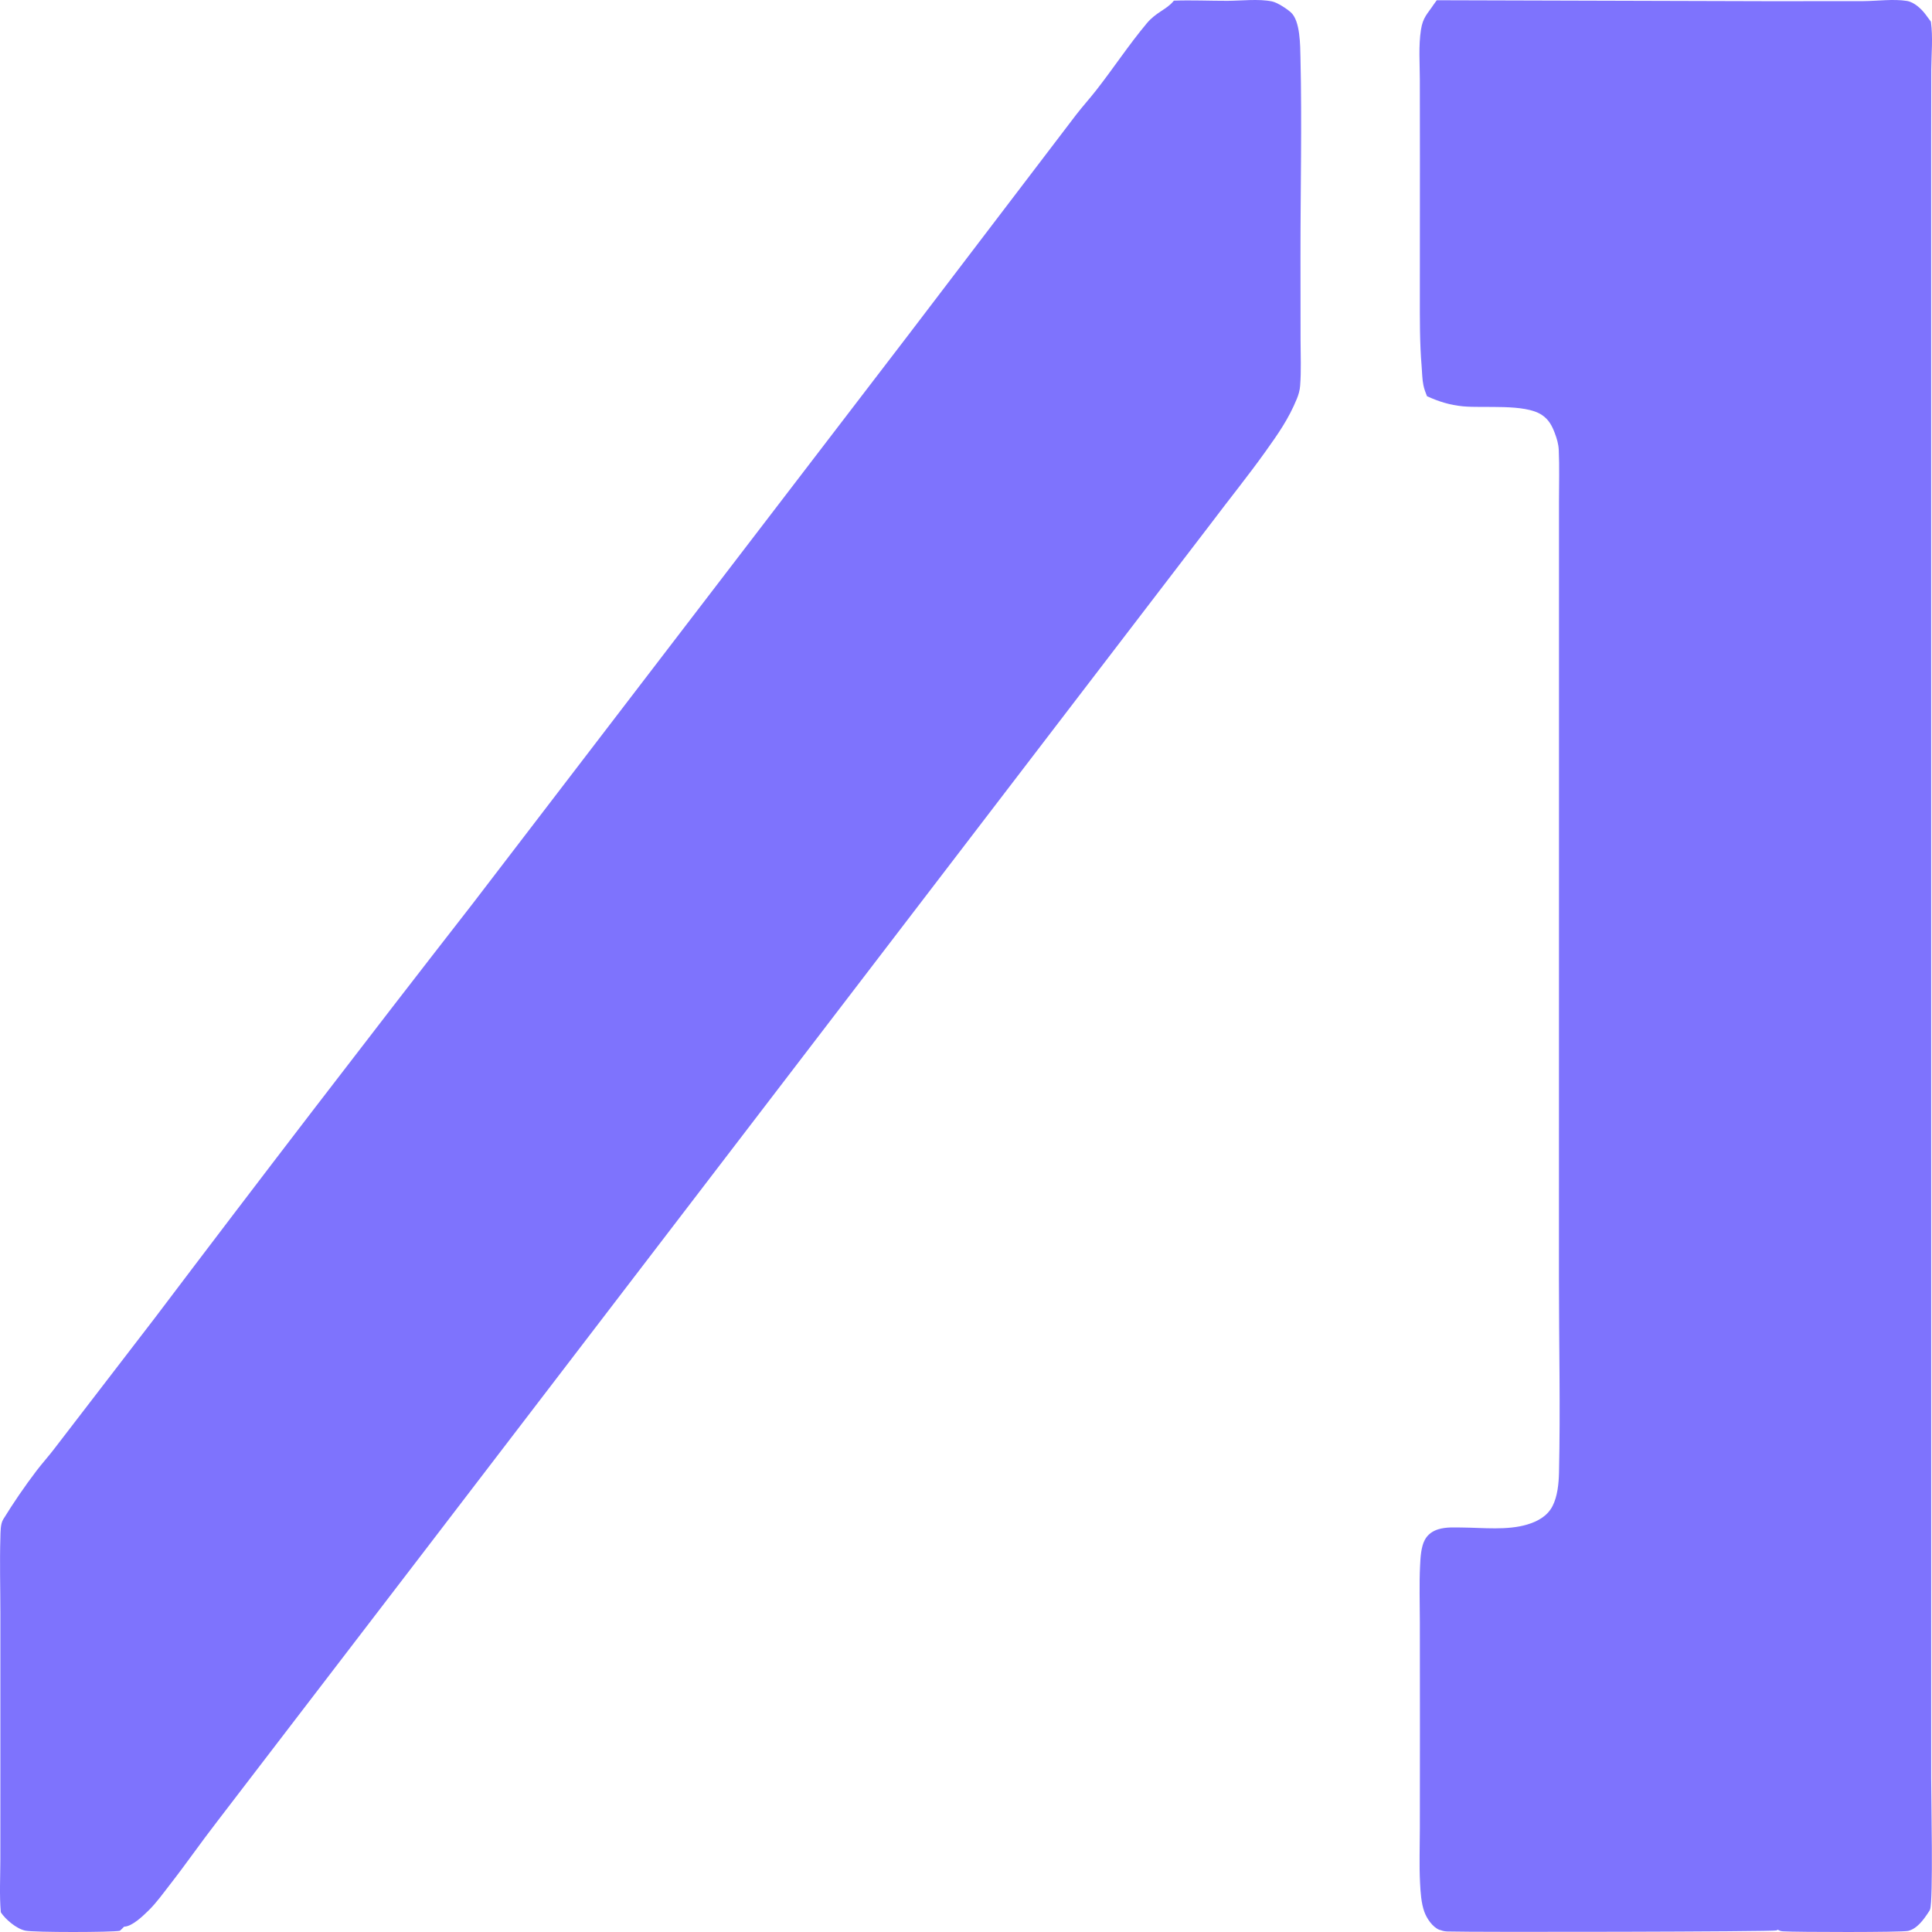 <svg width="150" height="150" viewBox="0 0 150 150" fill="none" xmlns="http://www.w3.org/2000/svg">
<path d="M91.136 0.052C92.513 -0.001 93.913 0.067 95.292 0.064C96.371 0.062 97.723 -0.106 98.763 0.111C99.18 0.198 99.904 0.677 100.218 0.956C100.96 1.615 100.946 3.548 100.968 4.481C101.088 9.615 100.965 14.776 100.969 19.913L100.975 26.385C100.976 27.564 101.035 28.777 100.942 29.953C100.914 30.312 100.822 30.636 100.685 30.969C100.04 32.538 99.243 33.667 98.261 35.045C96.882 36.977 95.391 38.814 93.965 40.713L81.71 56.72L33.054 120.286L16.851 141.433C15.601 143.045 14.443 144.72 13.186 146.331C12.65 147.017 12.147 147.731 11.518 148.345C11.096 148.757 10.25 149.579 9.634 149.586C9.531 149.699 9.42 149.801 9.308 149.905C8.703 150.027 2.667 150.04 1.964 149.894C1.282 149.753 0.425 149.025 0.063 148.471C-0.054 147.106 0.027 145.705 0.028 144.333L0.03 136.892L0.03 125.235C0.029 123.284 -0.031 121.32 0.03 119.372C0.043 118.956 0.025 118.328 0.25 117.962C1.045 116.669 1.904 115.416 2.825 114.201C3.281 113.603 3.791 113.043 4.245 112.443L12.017 102.332C20.151 91.57 28.364 80.864 36.658 70.212L70.531 25.996L83.562 8.894C84.052 8.262 84.592 7.665 85.086 7.036C86.437 5.314 87.633 3.486 89.041 1.804C89.754 0.952 90.559 0.744 91.088 0.113C91.105 0.093 91.12 0.072 91.136 0.052Z" fill="#7E73FD"/>
<path d="M111.549 0.019L137.518 0.092L144.691 0.086C145.761 0.078 147.006 -0.094 148.05 0.072C148.624 0.164 149.203 0.709 149.529 1.159L149.914 1.681C150.083 2.905 149.955 4.162 149.944 5.394L149.935 11.046V33.303L149.937 108.955L149.936 138.09C149.936 139.615 150.104 147.544 149.85 148.248C149.832 148.299 149.811 148.336 149.781 148.382C149.765 148.409 149.746 148.434 149.729 148.461C149.365 149.018 148.851 149.745 148.154 149.913C147.665 150.031 139.484 150.015 138.452 149.948C138.268 149.936 138.181 149.909 138.024 149.823C137.99 149.841 137.958 149.861 137.924 149.878C137.716 149.978 114.54 150.026 112.405 149.959C112.193 149.952 112.034 149.927 111.835 149.849C111.809 149.844 111.781 149.844 111.756 149.834C111.213 149.613 110.775 148.951 110.588 148.438C110.339 147.755 110.289 146.897 110.252 146.178C110.181 144.788 110.236 143.374 110.237 141.98L110.243 134.106L110.237 125.923C110.236 124.478 110.184 123.015 110.254 121.573C110.284 120.953 110.321 120.11 110.624 119.551C110.85 119.134 111.221 118.868 111.681 118.73C112.282 118.549 112.925 118.592 113.547 118.597C115.154 118.611 117.015 118.828 118.563 118.367C119.388 118.121 120.139 117.708 120.537 116.932C120.925 116.176 121.021 115.181 121.04 114.346C121.154 109.355 121.035 104.333 121.035 99.339L121.038 68.687L121.039 46.271L121.039 38.927C121.039 37.595 121.081 36.248 121.021 34.918C121 34.472 120.872 34.05 120.716 33.633C120.498 33.054 120.248 32.574 119.708 32.214C118.379 31.329 115.221 31.707 113.574 31.546C112.56 31.446 111.709 31.18 110.791 30.761C110.678 30.482 110.574 30.204 110.514 29.909C110.417 29.444 110.416 28.943 110.377 28.469C110.219 26.584 110.237 24.718 110.237 22.827L110.242 12.475L110.236 6.169C110.233 4.908 110.129 3.562 110.322 2.317C110.475 1.334 110.817 1.096 111.324 0.33C111.396 0.221 111.469 0.121 111.549 0.019Z" fill="#7E73FD"/>
</svg>